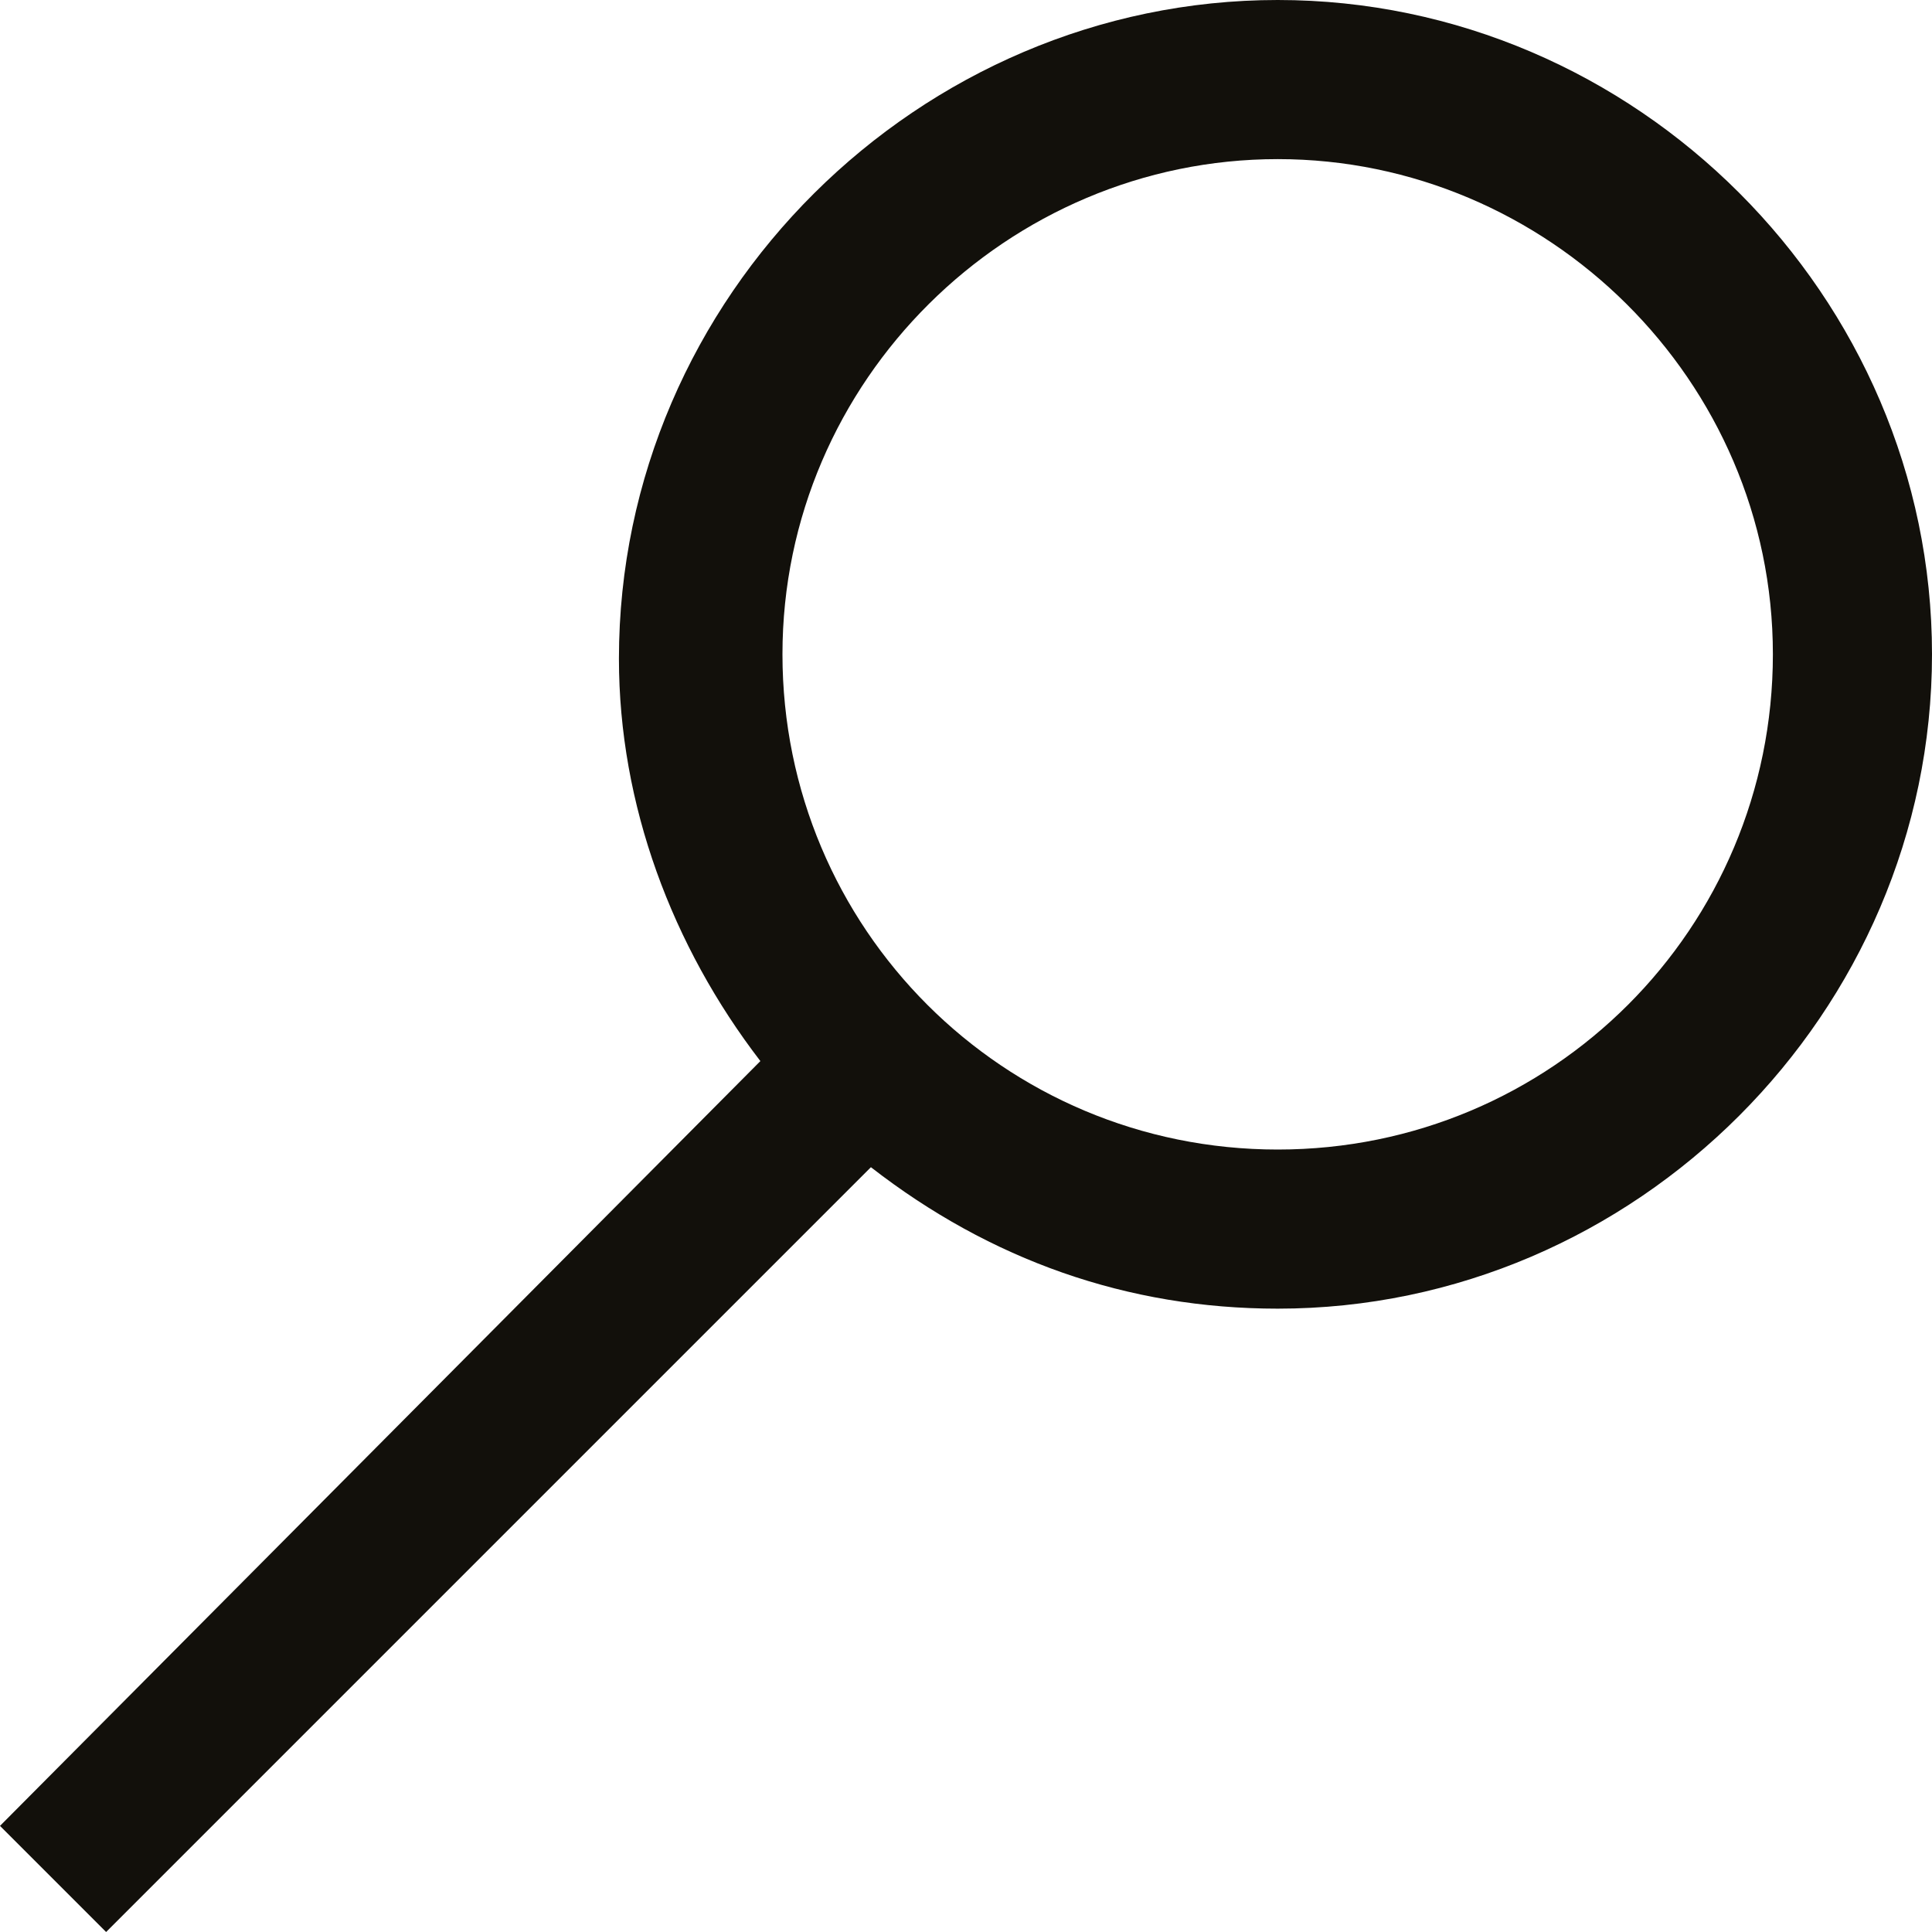 <svg width="14" height="14" viewBox="0 0 14 14" fill="none" xmlns="http://www.w3.org/2000/svg">
<path d="M0 13.231L5.51 7.689C4.87 6.856 4.485 5.831 4.485 4.773C4.485 2.146 6.664 0 9.259 0C11.854 0 14 2.146 14 4.741C14 7.336 11.854 9.483 9.259 9.483C8.169 9.483 7.176 9.13 6.311 8.458L0.769 14L0 13.231ZM9.259 8.33C11.245 8.33 12.847 6.728 12.847 4.741C12.847 2.755 11.213 1.153 9.259 1.153C7.304 1.153 5.67 2.755 5.67 4.741C5.67 6.728 7.272 8.33 9.259 8.33Z" fill="#12100B"/>
</svg>
